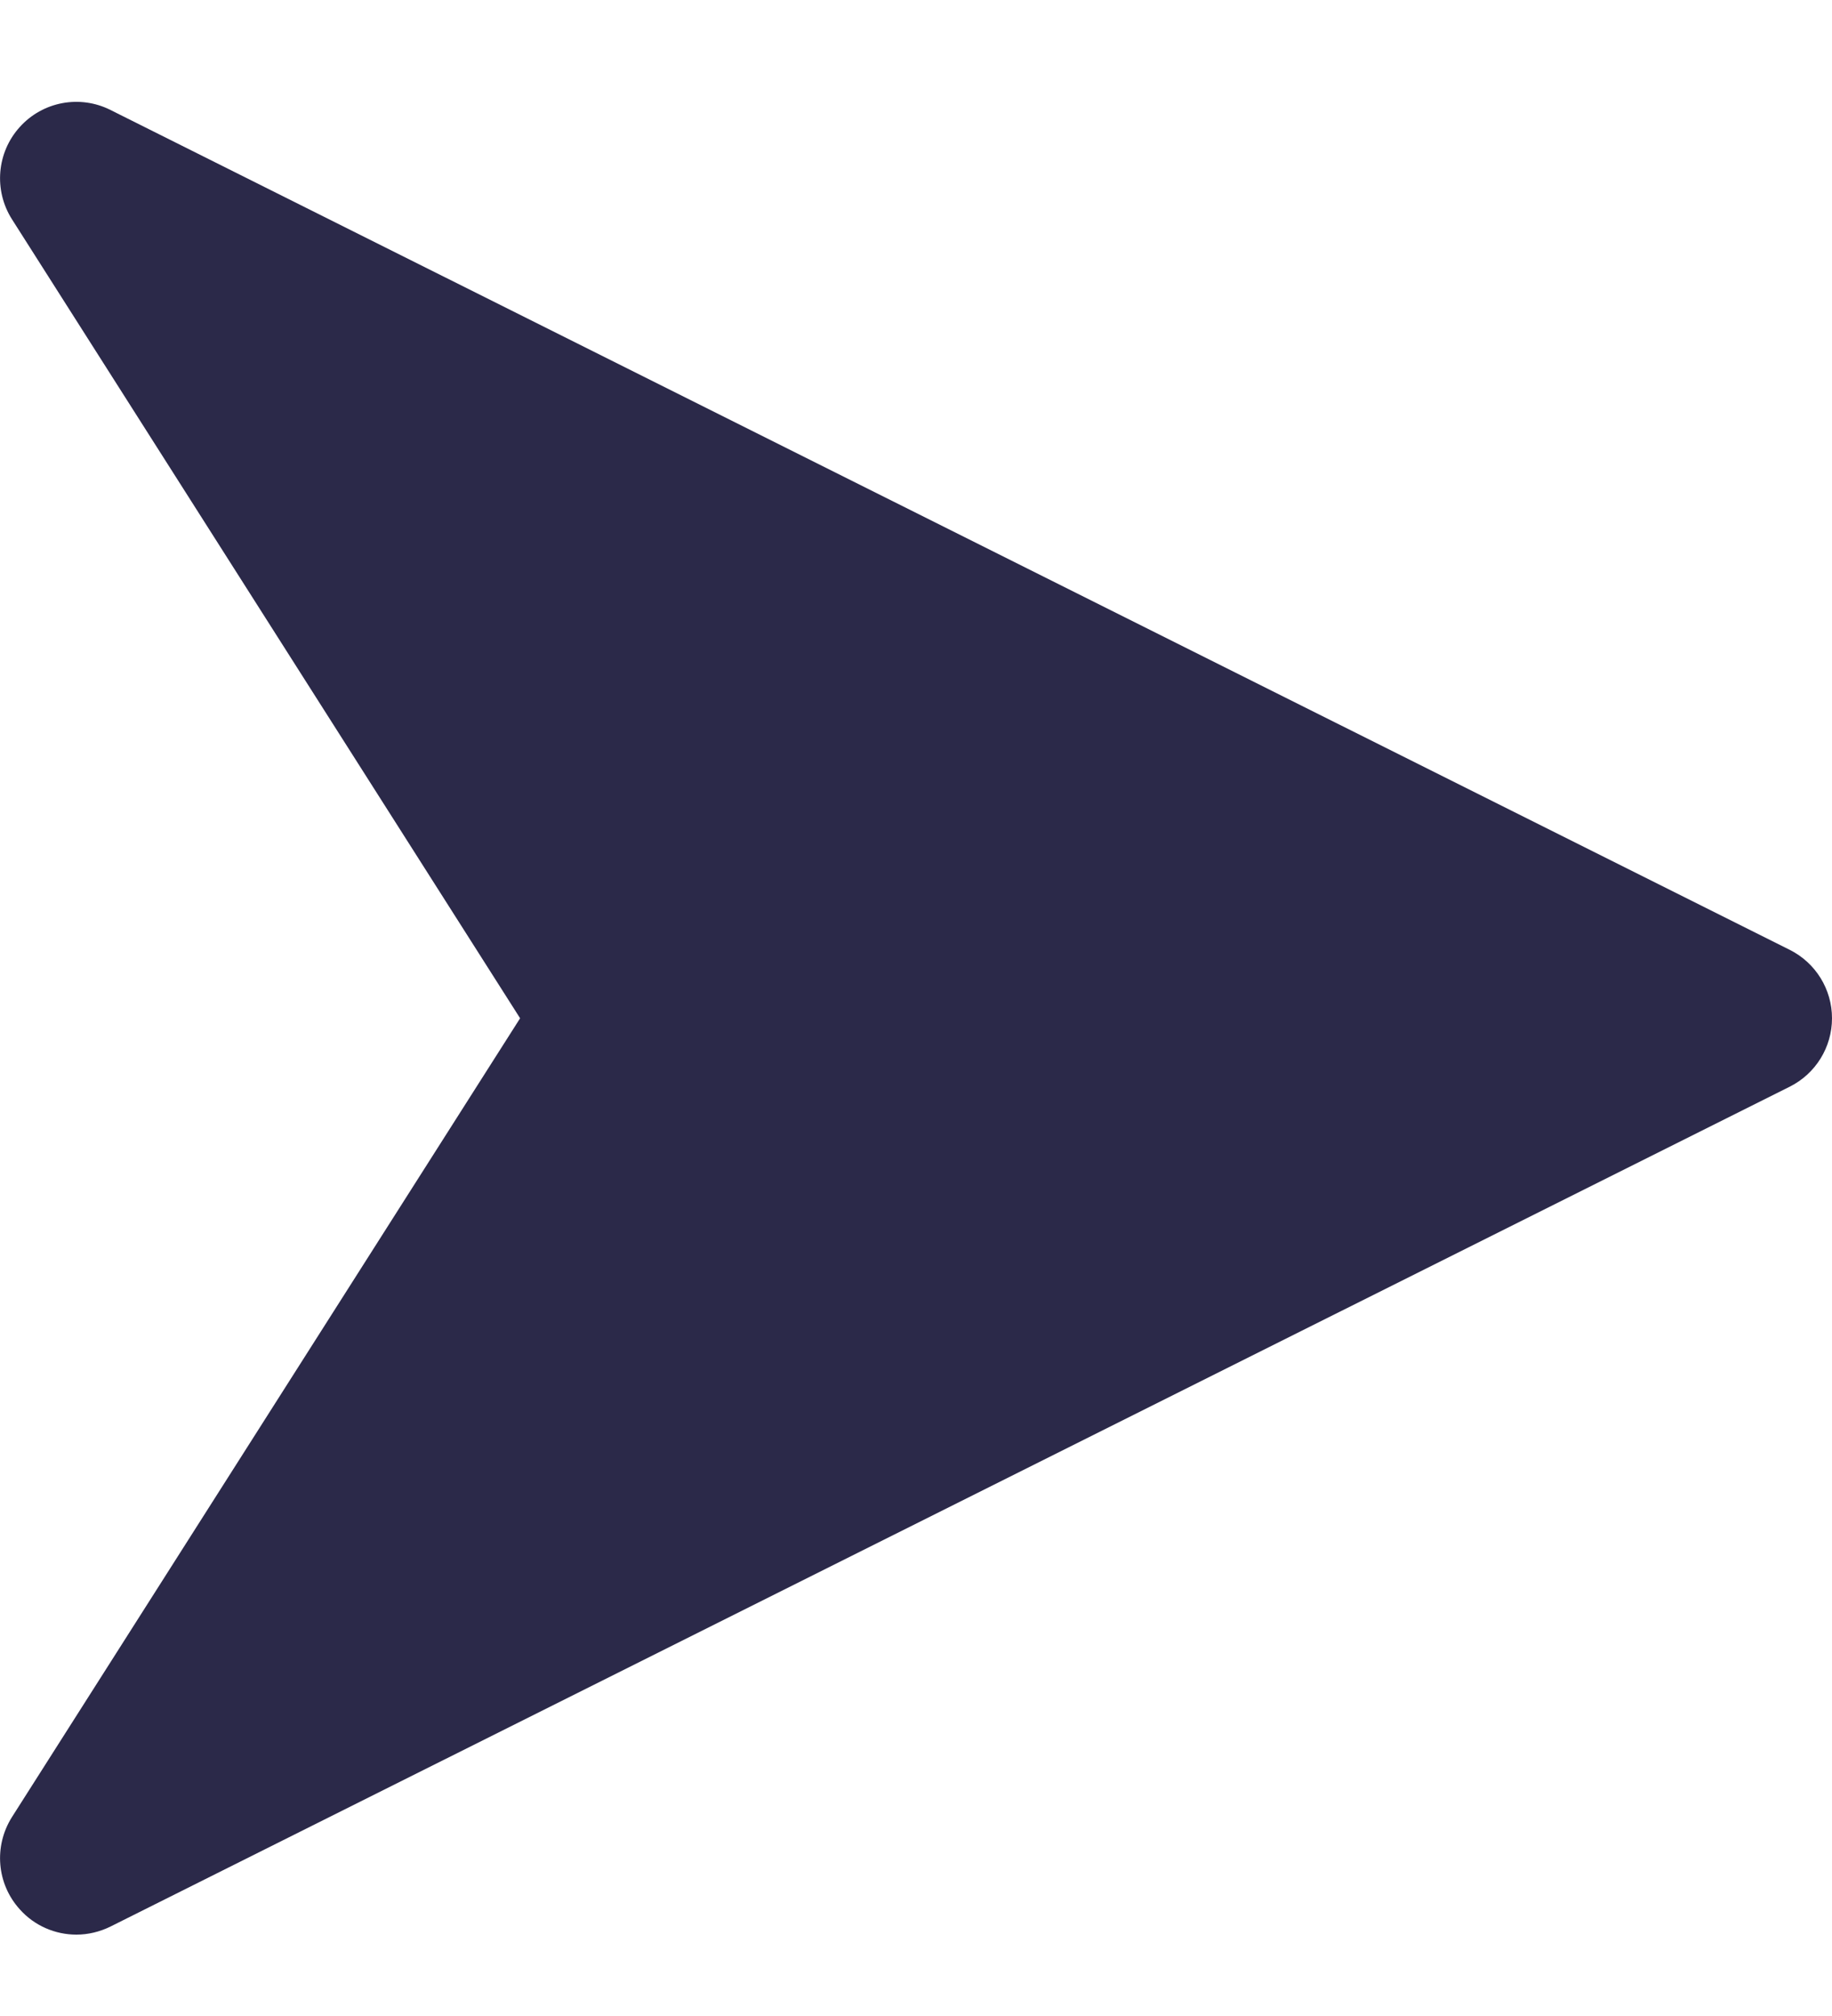 <svg width="10" height="11" viewBox="0 0 10 11" fill="none" xmlns="http://www.w3.org/2000/svg">
<path d="M9.77 5.183L0.603 0.6C0.436 0.516 0.233 0.554 0.108 0.693C-0.018 0.832 -0.035 1.038 0.065 1.196L2.839 5.556L0.065 9.915C-0.035 10.074 -0.018 10.279 0.108 10.418C0.188 10.508 0.302 10.556 0.417 10.556C0.48 10.556 0.544 10.541 0.603 10.512L9.77 5.929C9.911 5.858 10 5.714 10 5.556C10 5.398 9.911 5.254 9.77 5.183Z" fill="#2B2949"/>
</svg>
